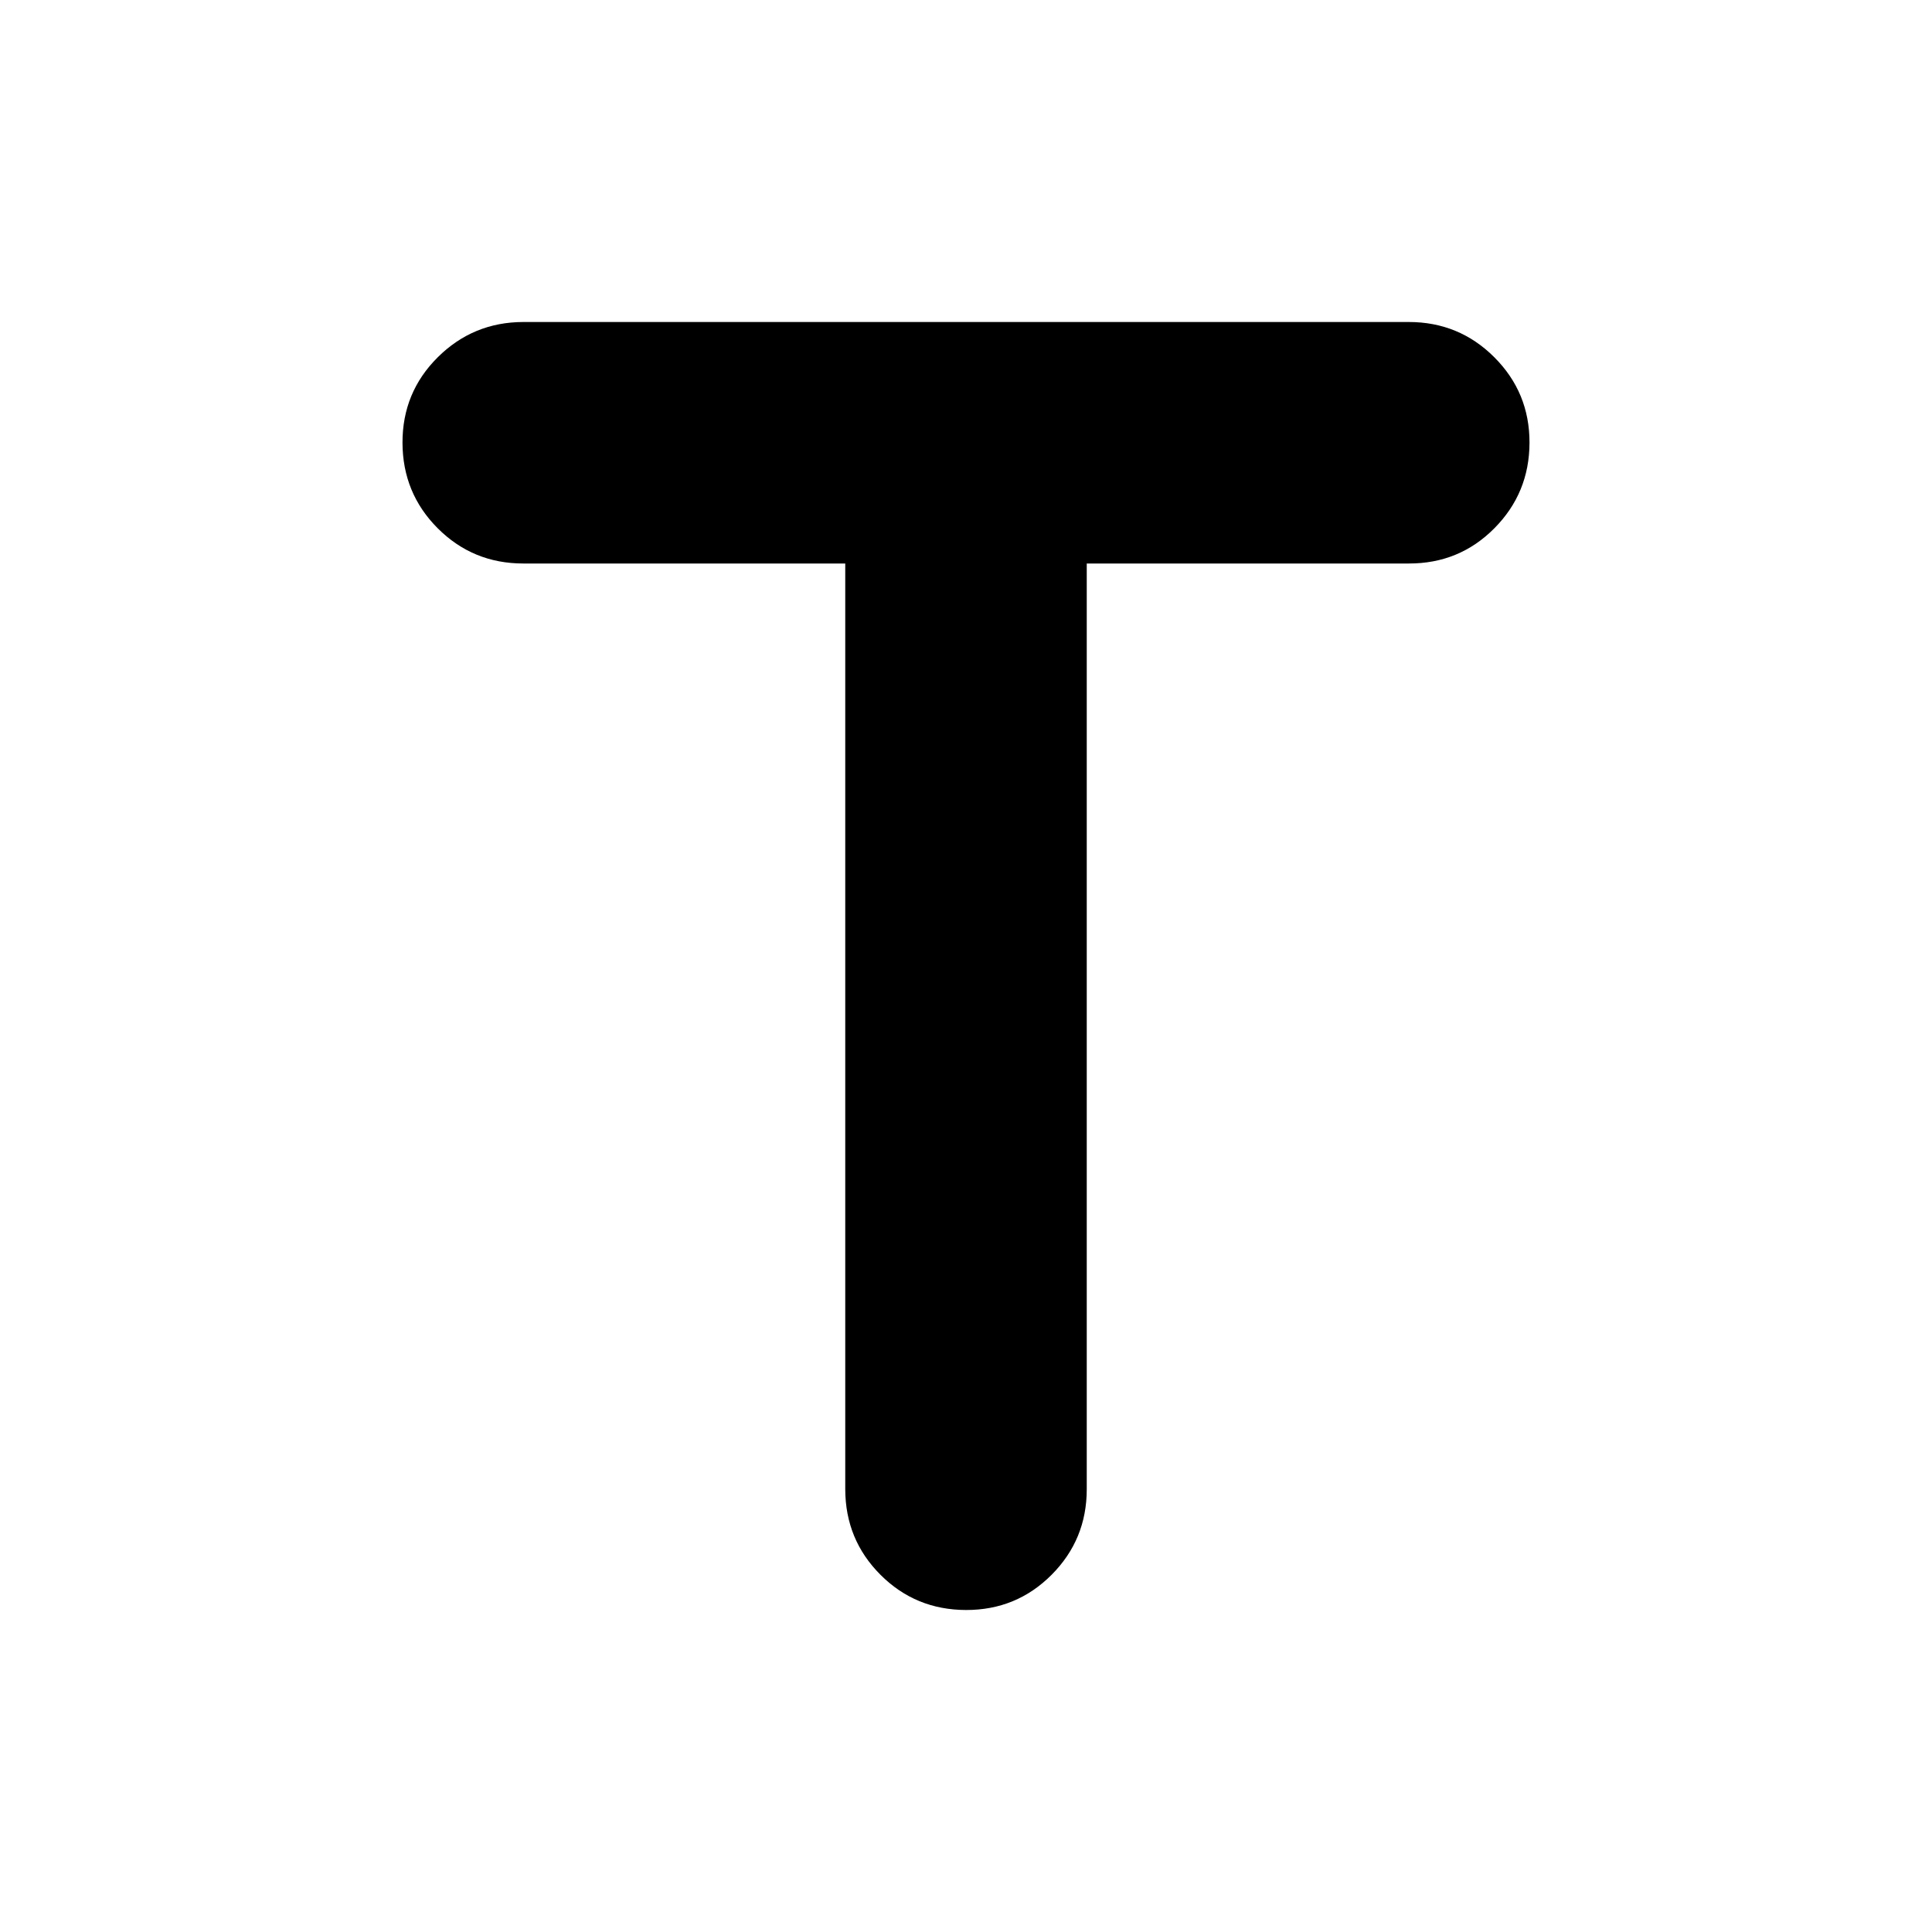 <svg width="24" height="24" viewBox="0 0 24 24" fill="none" xmlns="http://www.w3.org/2000/svg">
<path d="M10.5 7H6.5C6.083 7 5.729 6.854 5.438 6.563C5.147 6.272 5.001 5.917 5 5.5C4.999 5.083 5.145 4.729 5.438 4.438C5.731 4.147 6.085 4.001 6.5 4H17.5C17.917 4 18.271 4.146 18.563 4.438C18.855 4.73 19.001 5.084 19 5.5C18.999 5.916 18.854 6.27 18.563 6.563C18.272 6.856 17.918 7.001 17.5 7H13.5V18.5C13.5 18.917 13.354 19.271 13.063 19.563C12.772 19.855 12.417 20.001 12 20C11.583 19.999 11.229 19.854 10.938 19.563C10.647 19.272 10.501 18.918 10.5 18.5V7Z" fill="black"/>
</svg>
